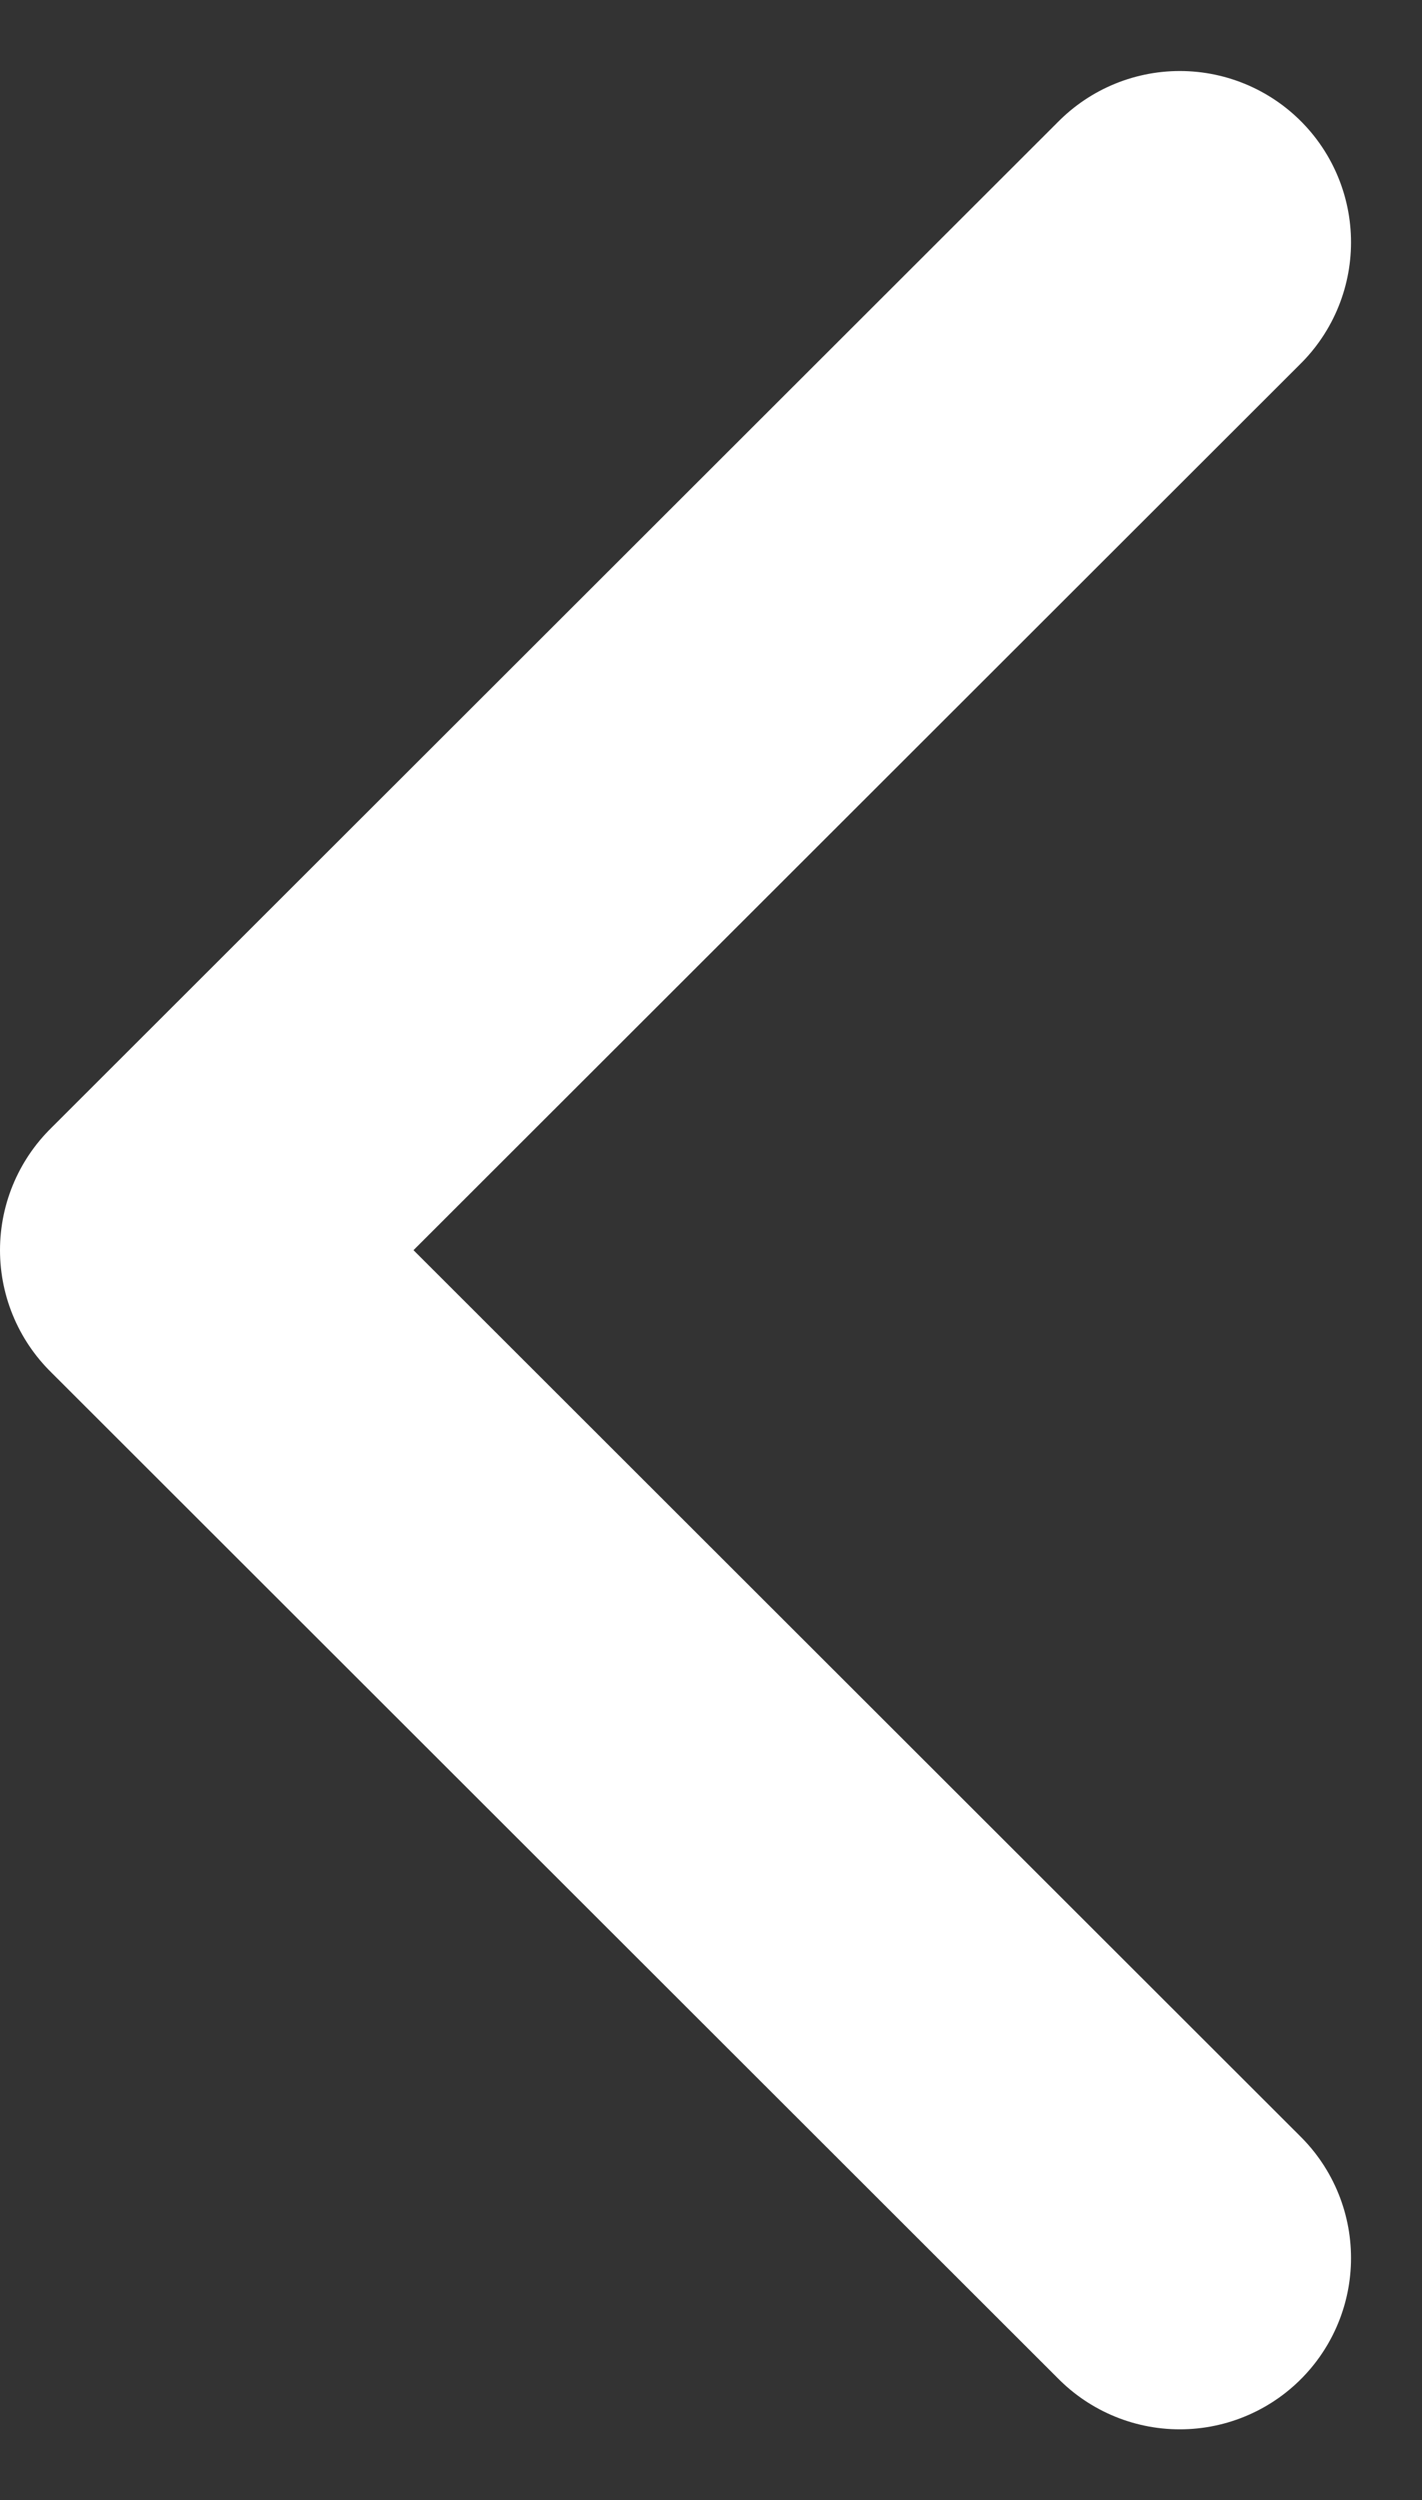<svg xmlns="http://www.w3.org/2000/svg" width="11.42" height="20.069" viewBox="0 0 11.42 20.069">
  <rect x="0" y="0" width="11.42" height="20.069" fill="#333333" stroke="none"/>
  <path id="Path_471" data-name="Path 471" d="M1310.77,1323.91l-8.1,8.09,8.1,8.09" transform="translate(-1301.295 -1321.965)" fill="none" stroke="#fff" stroke-linecap="round" stroke-linejoin="round" stroke-width="2.75"/>
</svg>
